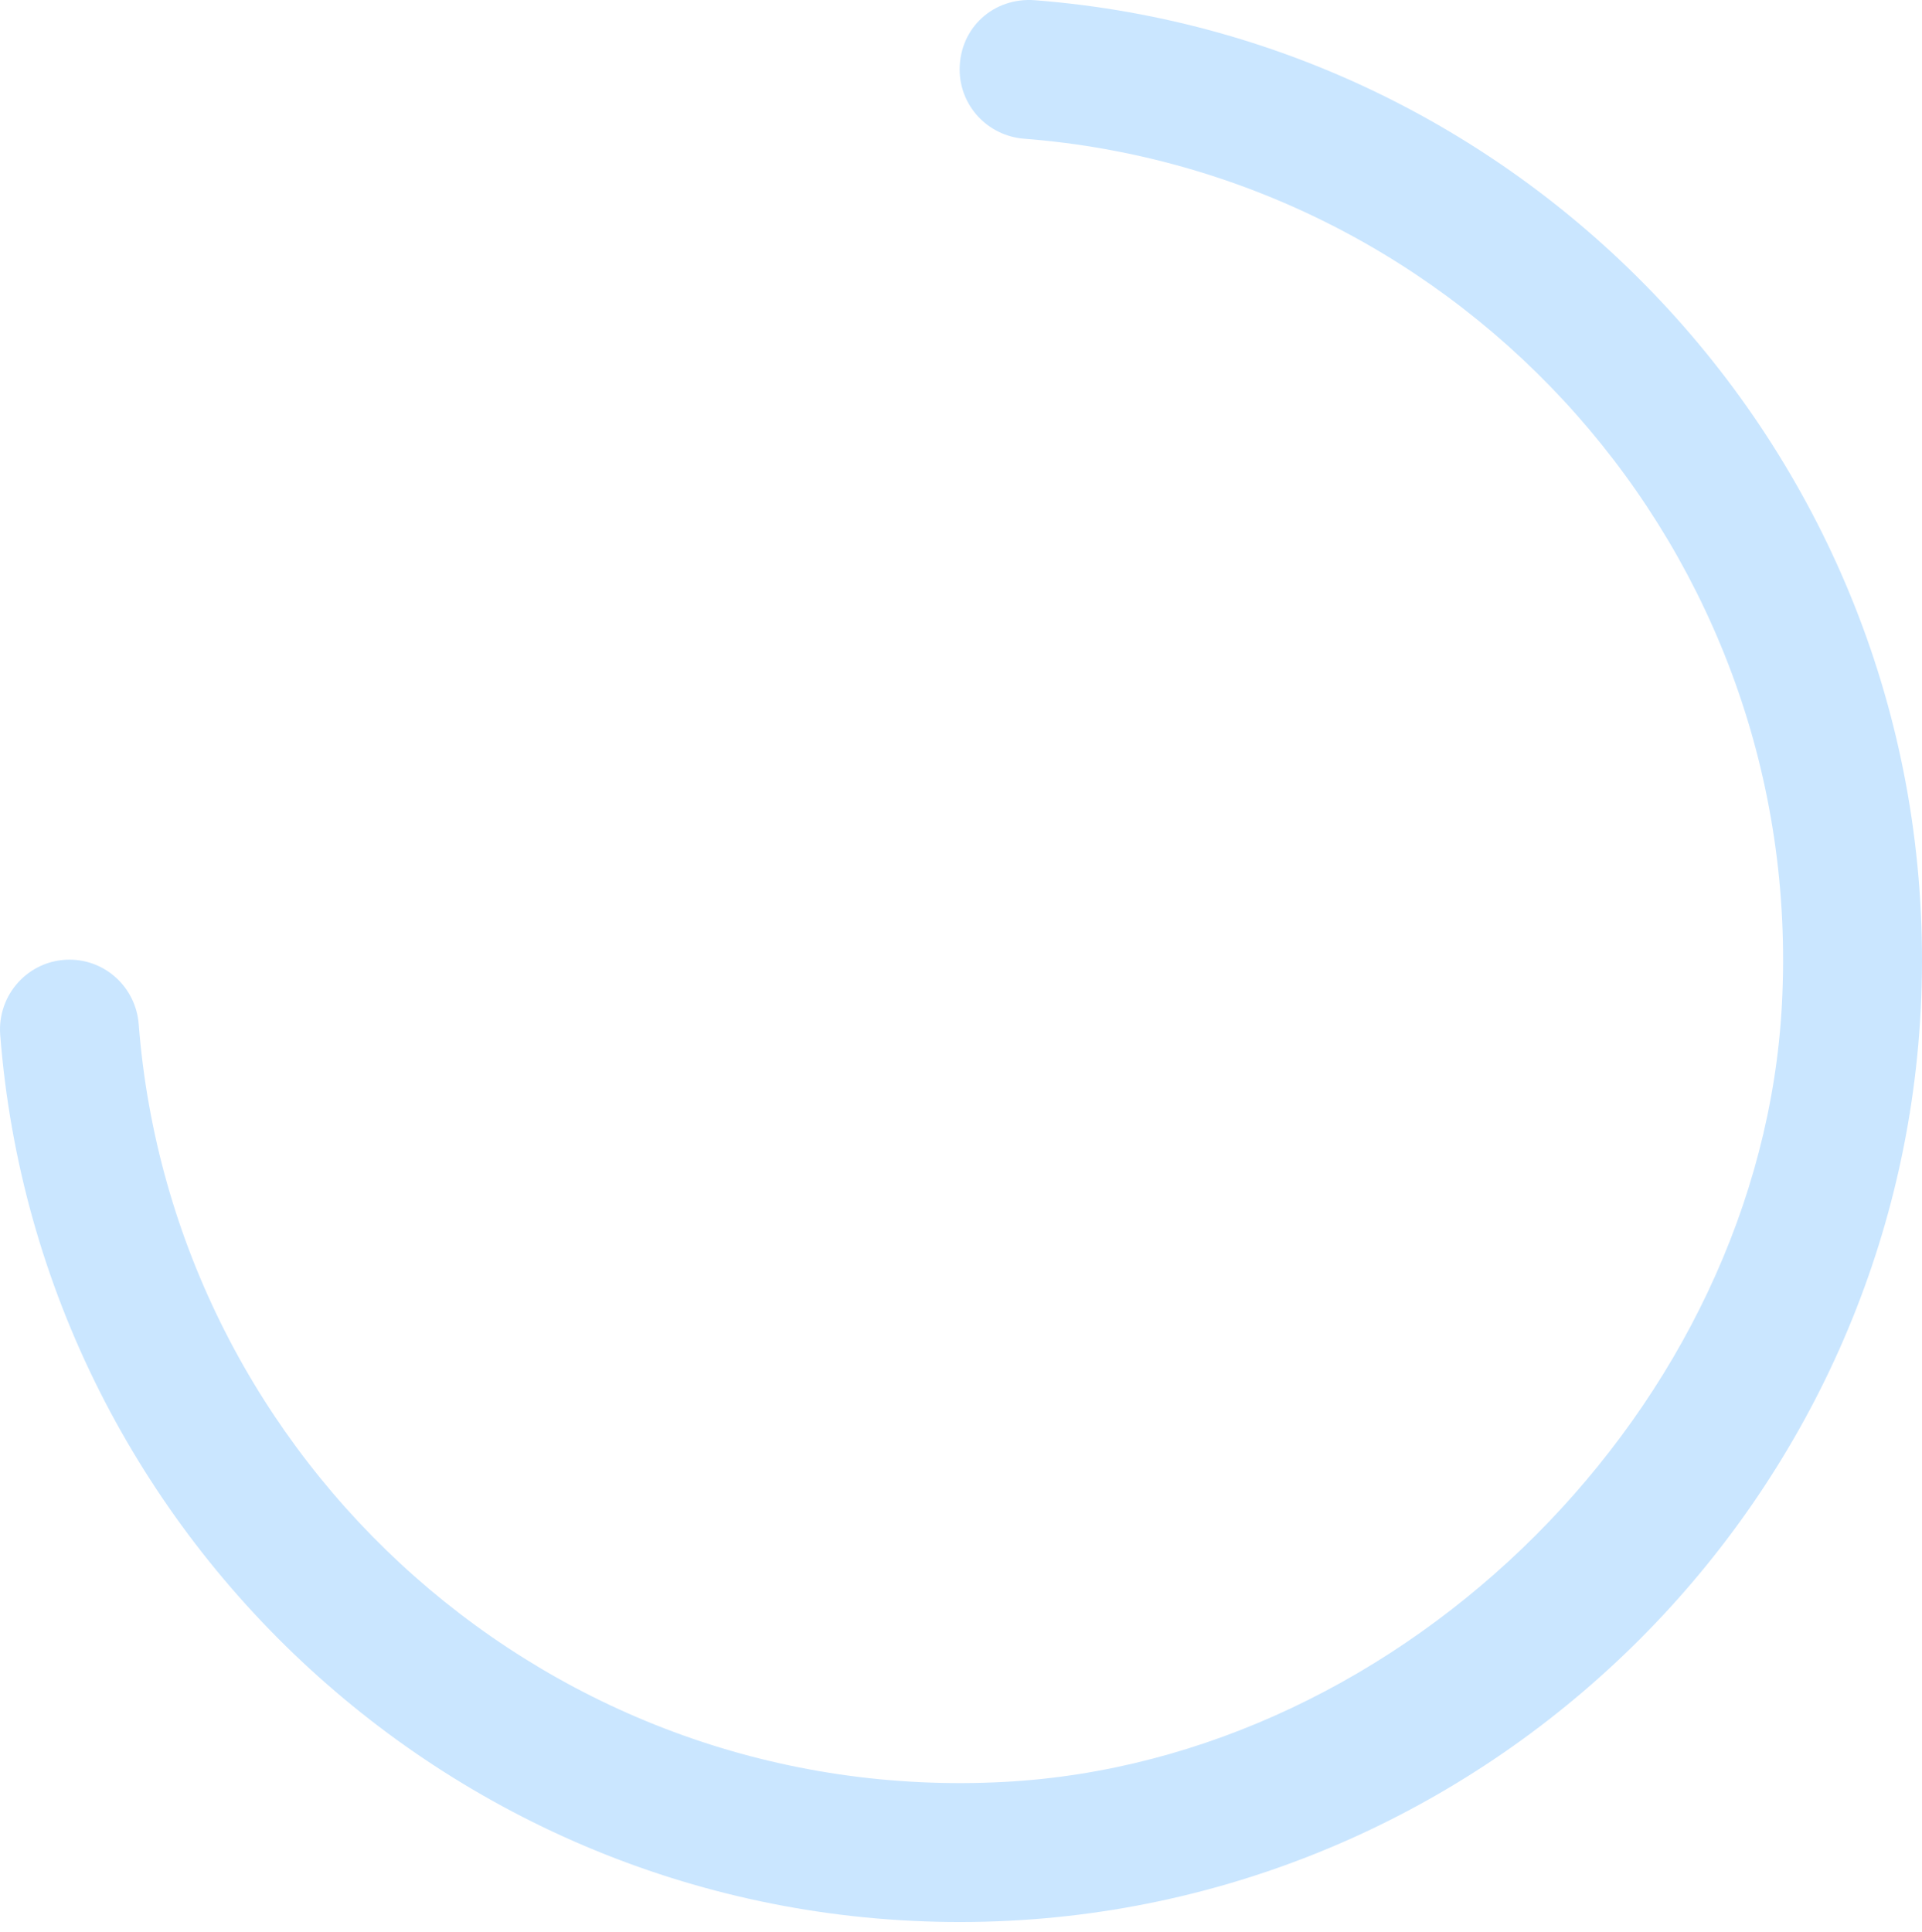 <svg width="194" height="195" viewBox="0 0 194 195" fill="none" xmlns="http://www.w3.org/2000/svg">
<path fill-rule="evenodd" clip-rule="evenodd" d="M100.704 193.927C47.982 195.969 4.01 155.74 0.022 104.469C-0.296 100.376 2.908 96.865 7.014 96.865C10.69 96.865 13.714 99.707 13.999 103.371C17.443 147.642 55.725 182.293 101.385 179.86C141.841 177.707 177.706 141.842 179.86 101.386C182.291 55.726 147.642 17.445 103.371 14.001C99.707 13.716 96.864 10.691 96.864 7.015C96.864 2.818 100.284 -0.302 104.468 0.023C155.738 4.012 195.967 47.981 193.926 100.702C191.974 151.116 151.118 191.973 100.704 193.927Z" fill="#CAE6FF"/>
</svg>
